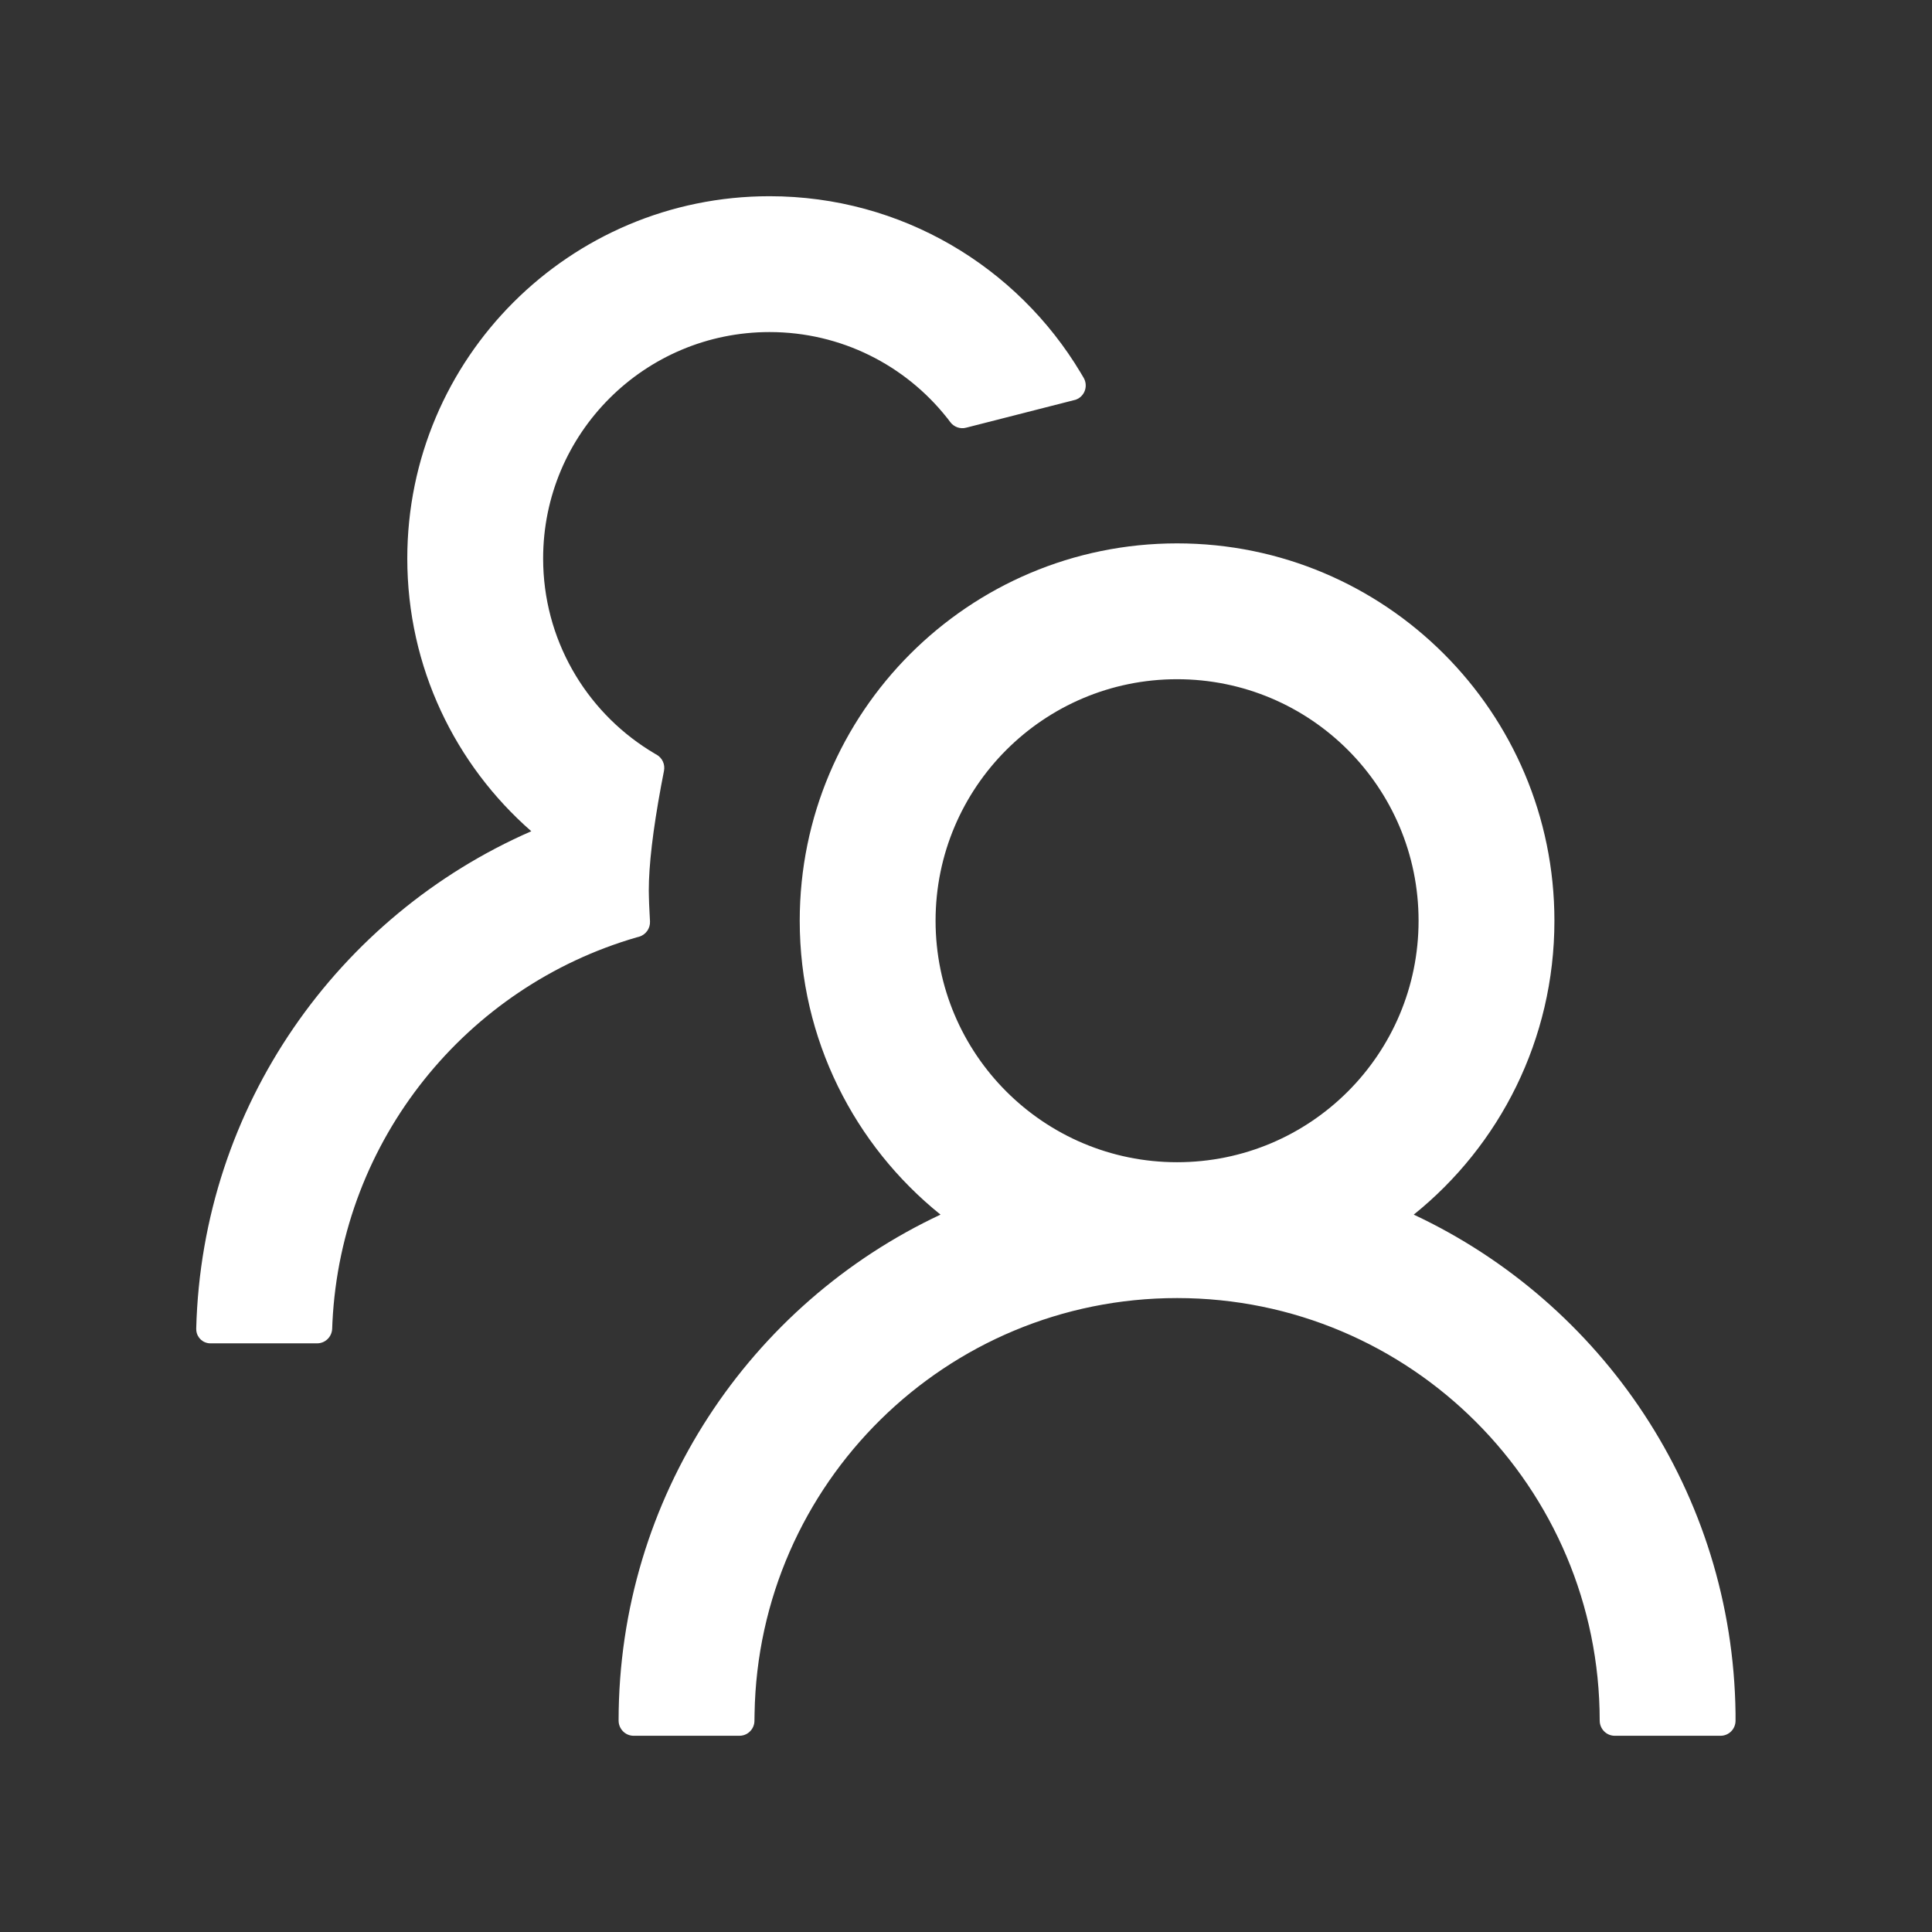 <?xml version="1.0" encoding="UTF-8"?>
<svg width="16px" height="16px" viewBox="0 0 16 16" version="1.1" xmlns="http://www.w3.org/2000/svg" xmlns:xlink="http://www.w3.org/1999/xlink">
    <rect x="0" y="0" width="16" height="16" fill="#333333" stroke="none"/>
    <title>client</title>
    <g id="管理后台" stroke="none" stroke-width="1" fill="none" fill-rule="evenodd">
        <g id="任务配置/任务列表" transform="translate(-20, -321)">
            <g id="一级下拉备份-2" transform="translate(0, 304)">
                <g id="contacts" transform="translate(20, 17)">
                    <rect id="矩形" fill="#D8D8D8" opacity="0" x="0" y="0" width="16" height="16"></rect>
                    <path d="M6.373,1.625 C7.468,1.625 8.425,2.211 8.949,3.086 L8.975,3.13 L8.975,3.13 C9.009,3.19 8.989,3.266 8.929,3.301 C8.919,3.306 8.909,3.311 8.898,3.313 L8.001,3.542 C7.952,3.555 7.9,3.536 7.87,3.496 L7.849,3.468 C7.846,3.464 7.843,3.46 7.84,3.457 C7.497,3.026 6.967,2.75 6.373,2.75 C5.338,2.75 4.498,3.589 4.498,4.625 C4.498,5.292 4.847,5.879 5.373,6.211 L5.427,6.244 L5.427,6.244 L5.438,6.25 C5.485,6.277 5.509,6.33 5.499,6.383 L5.475,6.508 C5.407,6.876 5.373,7.165 5.373,7.375 L5.374,7.426 C5.375,7.463 5.376,7.505 5.379,7.553 L5.383,7.63 C5.386,7.689 5.348,7.742 5.291,7.758 L5.272,7.763 C3.867,8.17 2.827,9.434 2.753,10.952 L2.751,11.004 L2.751,11.004 C2.748,11.072 2.693,11.125 2.626,11.125 L1.743,11.125 C1.682,11.125 1.633,11.08 1.626,11.021 L1.625,11.004 L1.625,11.004 C1.672,9.159 2.801,7.582 4.4,6.884 C3.771,6.334 3.373,5.526 3.373,4.625 C3.373,2.968 4.717,1.625 6.373,1.625 Z M9.748,4.5 C11.474,4.5 12.873,5.899 12.873,7.625 C12.873,8.609 12.419,9.487 11.708,10.059 C13.266,10.789 14.35,12.362 14.373,14.19 L14.373,14.25 L14.373,14.25 C14.373,14.319 14.318,14.375 14.248,14.375 L13.373,14.375 C13.309,14.375 13.257,14.327 13.249,14.265 L13.248,14.25 L13.248,14.25 C13.248,12.317 11.681,10.75 9.748,10.75 C7.835,10.75 6.28,12.286 6.249,14.192 L6.248,14.25 L6.248,14.25 C6.248,14.314 6.2,14.367 6.138,14.374 L6.123,14.375 L6.123,14.375 L5.248,14.375 C5.184,14.375 5.132,14.327 5.124,14.265 L5.123,14.25 L5.123,14.25 C5.123,12.396 6.214,10.797 7.789,10.059 C7.078,9.487 6.623,8.609 6.623,7.625 C6.623,5.899 8.023,4.5 9.748,4.5 Z M9.748,5.625 C8.644,5.625 7.748,6.52 7.748,7.625 C7.748,8.73 8.644,9.625 9.748,9.625 C10.853,9.625 11.748,8.73 11.748,7.625 C11.748,6.52 10.853,5.625 9.748,5.625 Z" id="形状结合" fill="#FFFFFF"></path>
                </g>
            </g>
        </g>
    </g>
</svg>
